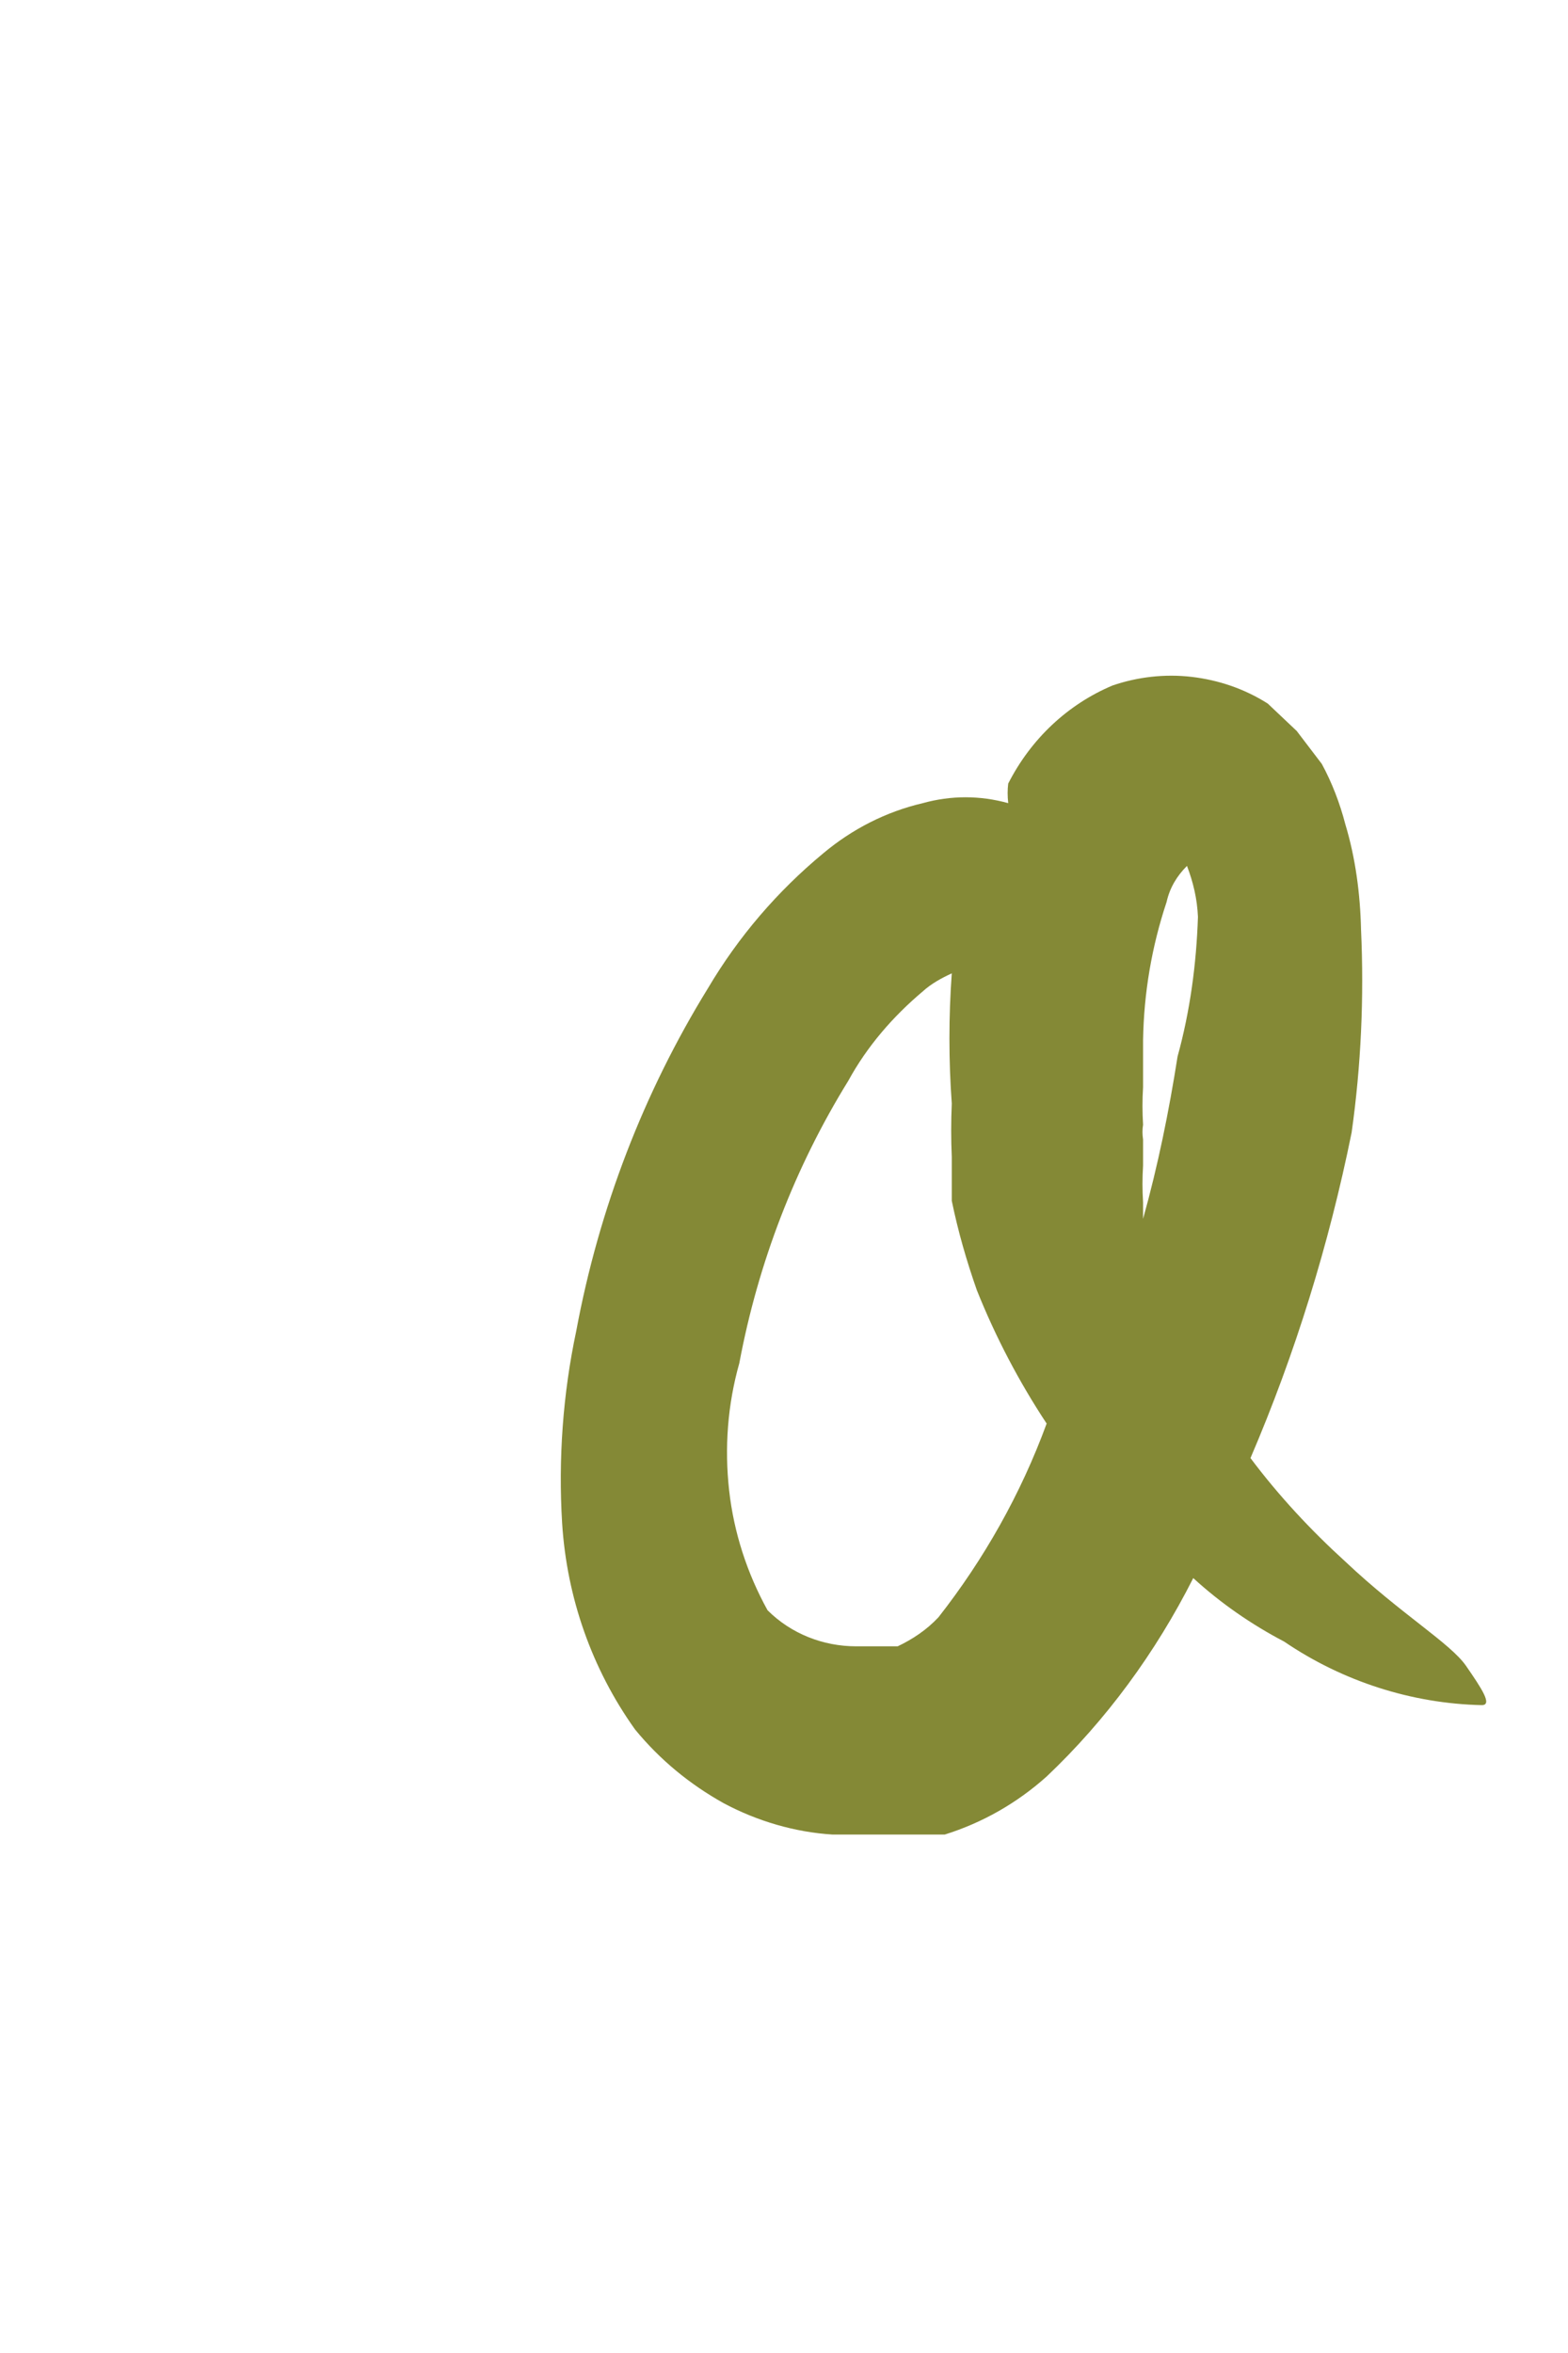 <svg width="2" height="3" viewBox="0 0 2 3" fill="none" xmlns="http://www.w3.org/2000/svg">
<path d="M1.736 1.185C1.735 1.14 1.729 1.094 1.716 1.051C1.709 1.024 1.699 0.998 1.686 0.974L1.654 0.932L1.617 0.897C1.587 0.878 1.554 0.867 1.52 0.863C1.486 0.859 1.451 0.863 1.419 0.874C1.362 0.898 1.315 0.942 1.286 0.999C1.285 1.007 1.285 1.015 1.286 1.024C1.25 1.014 1.213 1.014 1.177 1.024C1.13 1.035 1.087 1.057 1.05 1.088C0.992 1.136 0.942 1.194 0.903 1.26C0.821 1.393 0.764 1.541 0.735 1.697C0.718 1.777 0.712 1.86 0.717 1.942C0.723 2.037 0.755 2.128 0.81 2.205C0.842 2.244 0.88 2.275 0.923 2.299C0.966 2.322 1.014 2.336 1.062 2.339C1.084 2.339 1.105 2.339 1.125 2.339H1.161H1.205C1.253 2.324 1.297 2.299 1.335 2.265C1.411 2.193 1.474 2.107 1.522 2.012C1.557 2.044 1.596 2.071 1.638 2.093C1.713 2.144 1.801 2.172 1.89 2.174C1.904 2.174 1.89 2.153 1.87 2.124C1.85 2.095 1.787 2.058 1.716 1.991C1.672 1.951 1.631 1.907 1.595 1.859C1.652 1.726 1.695 1.587 1.724 1.444C1.736 1.359 1.74 1.272 1.736 1.185ZM1.197 2.062C1.182 2.078 1.164 2.09 1.145 2.099H1.129H1.092C1.05 2.099 1.009 2.083 0.979 2.053C0.953 2.006 0.936 1.954 0.93 1.9C0.924 1.846 0.928 1.791 0.943 1.738C0.967 1.61 1.014 1.488 1.082 1.378C1.106 1.334 1.139 1.296 1.177 1.264C1.188 1.254 1.201 1.247 1.214 1.241C1.21 1.296 1.21 1.352 1.214 1.407C1.213 1.43 1.213 1.453 1.214 1.475V1.531C1.222 1.57 1.233 1.608 1.246 1.645C1.27 1.705 1.3 1.762 1.335 1.815C1.302 1.905 1.255 1.988 1.197 2.062ZM1.502 1.347C1.491 1.417 1.477 1.486 1.458 1.554C1.458 1.542 1.458 1.533 1.458 1.533C1.457 1.517 1.457 1.502 1.458 1.486V1.453C1.457 1.446 1.457 1.44 1.458 1.434C1.457 1.418 1.457 1.402 1.458 1.386V1.326C1.459 1.266 1.469 1.207 1.488 1.15C1.492 1.132 1.501 1.117 1.514 1.104C1.522 1.125 1.527 1.146 1.528 1.169C1.526 1.229 1.518 1.289 1.502 1.347Z" fill="#848936"/>
</svg>
